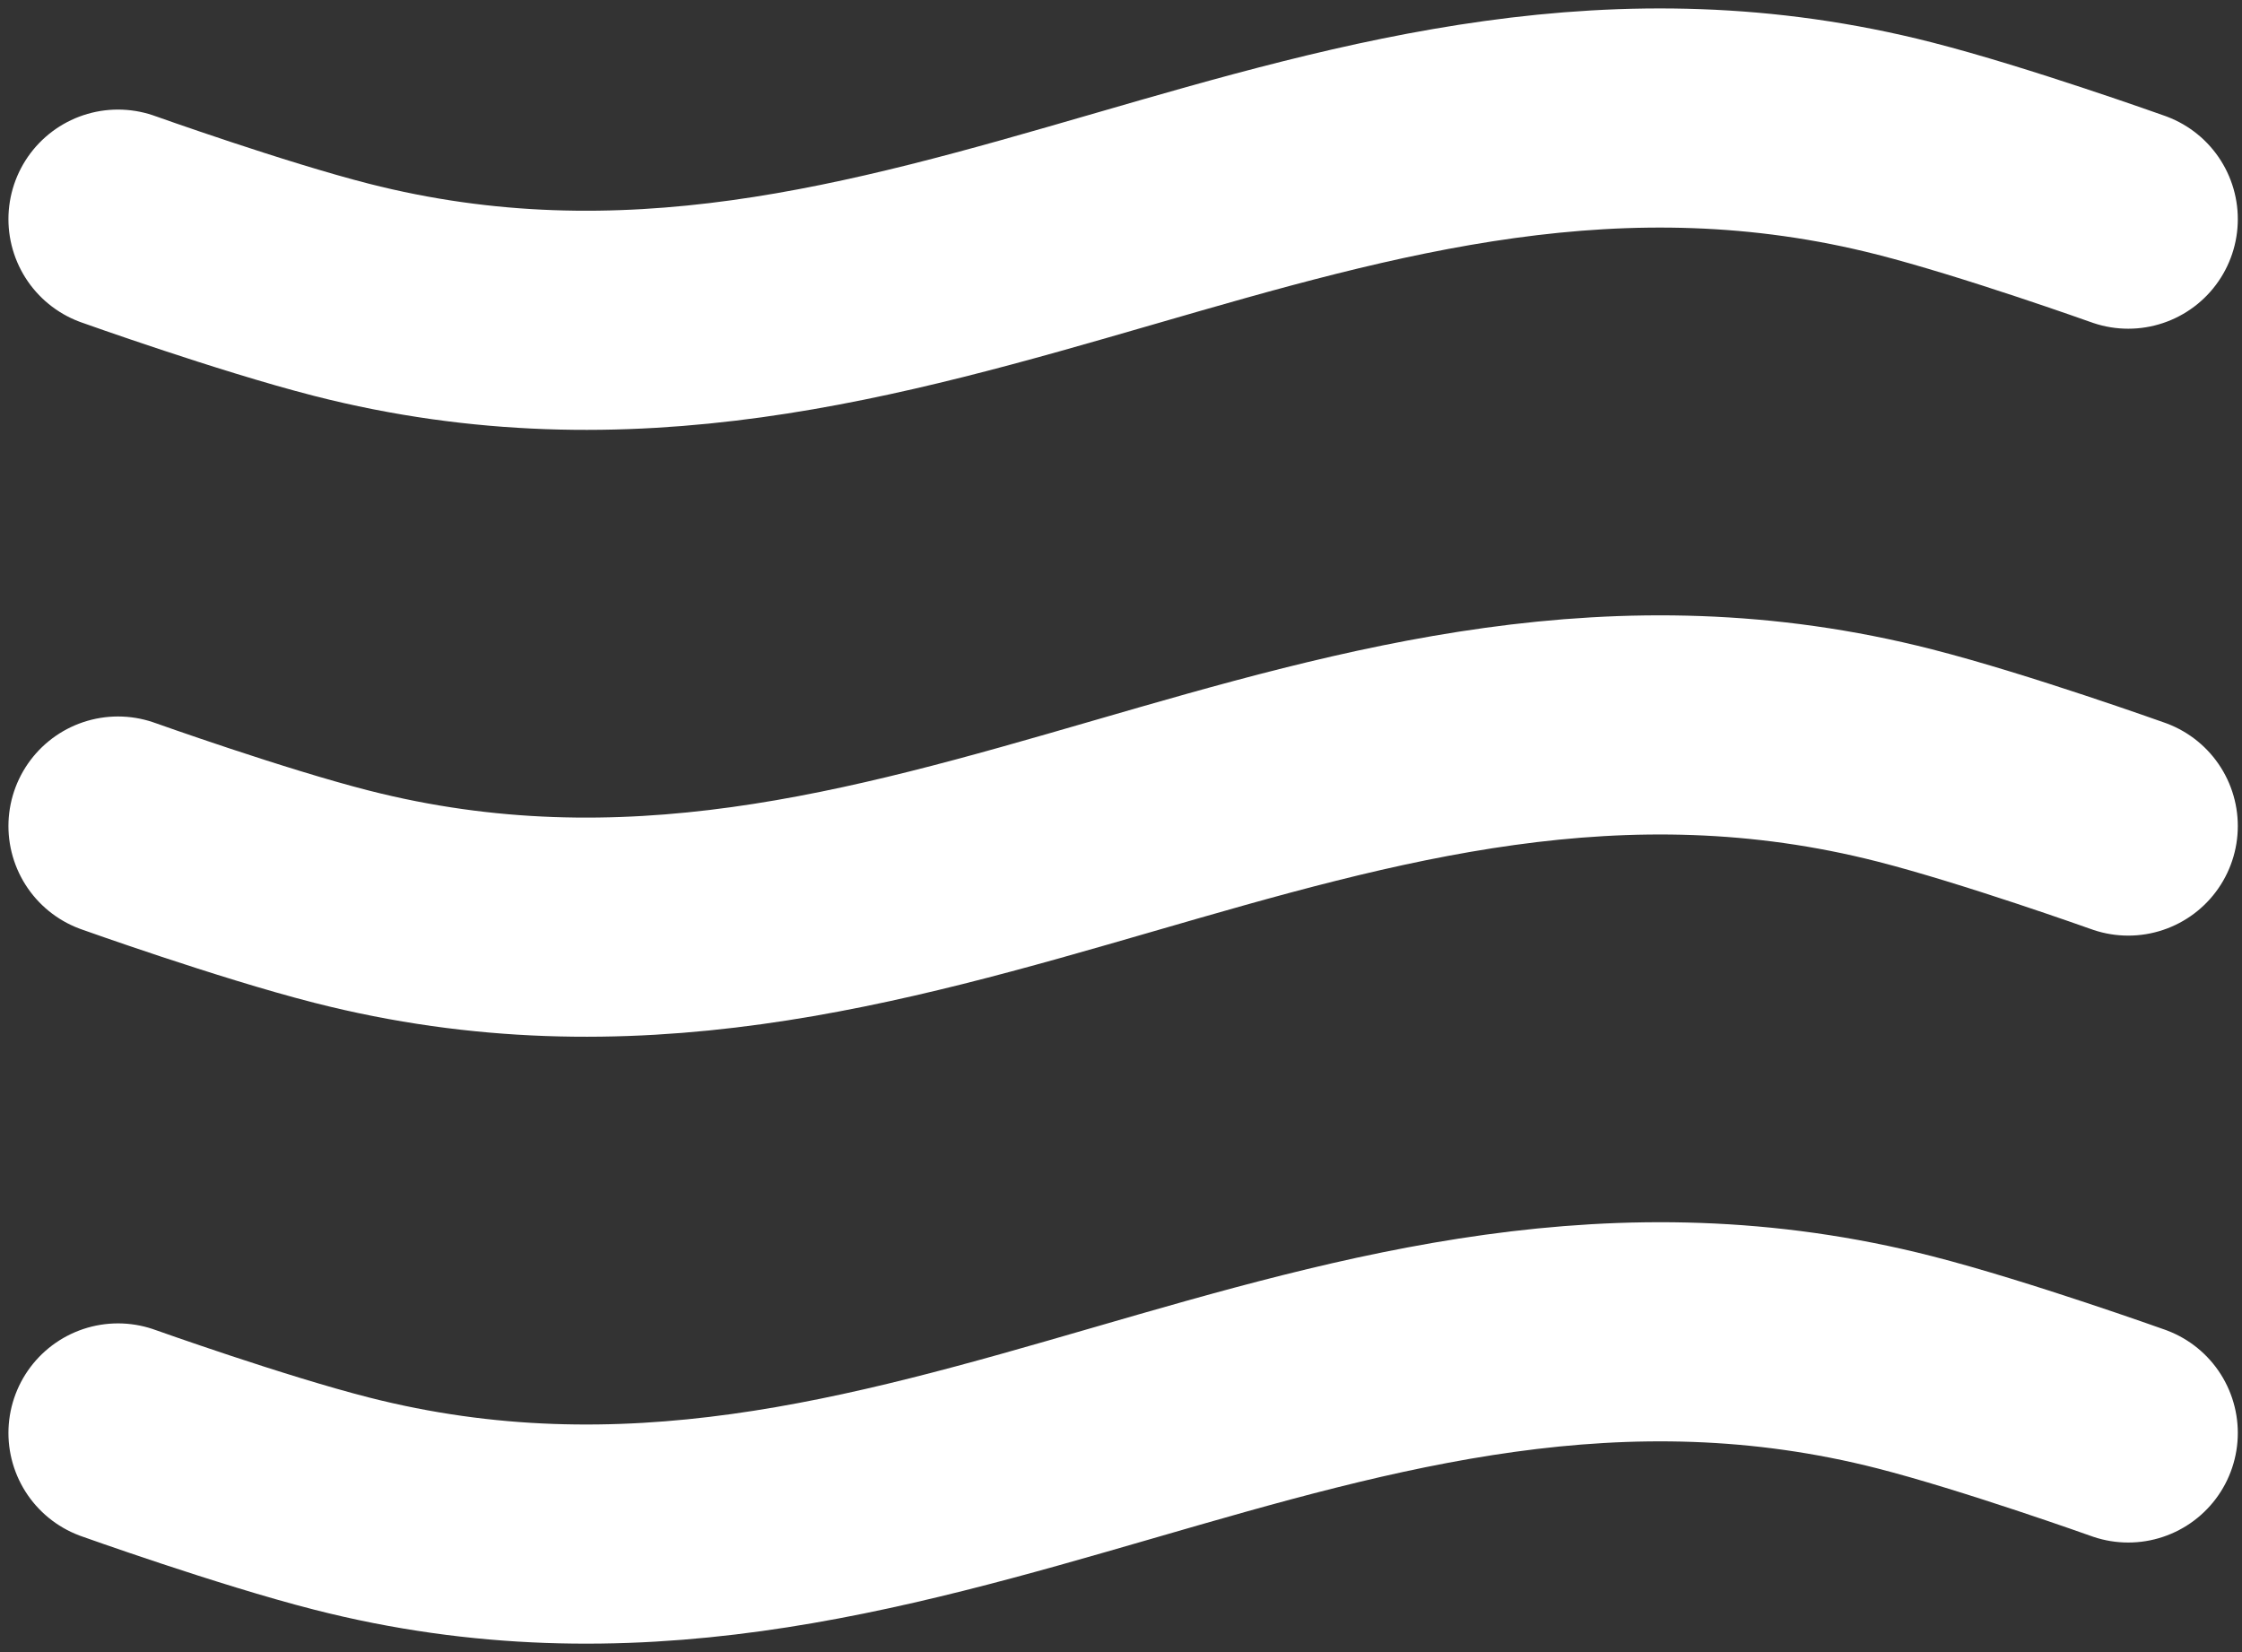 <svg width="38" height="28" viewBox="0 0 38 28" fill="none" xmlns="http://www.w3.org/2000/svg">
<rect x="0" y="0" width="38" height="28" fill="#333333" stroke="none"/>
<path d="M36.072 24.286C36.072 24.286 33.818 23.481 32.286 23.089C22.594 20.613 15.478 27.959 5.786 25.482C4.253 25.091 2 24.286 2 24.286M36.072 14C36.072 14 33.818 13.195 32.286 12.804C22.594 10.327 15.478 17.673 5.786 15.196C4.253 14.805 2 14 2 14M36.072 3.714C36.072 3.714 33.818 2.909 32.286 2.518C22.594 0.041 15.478 7.387 5.786 4.911C4.253 4.519 2 3.714 2 3.714" stroke="white" stroke-width="3.714" stroke-linecap="round" stroke-linejoin="round"/>
</svg>
